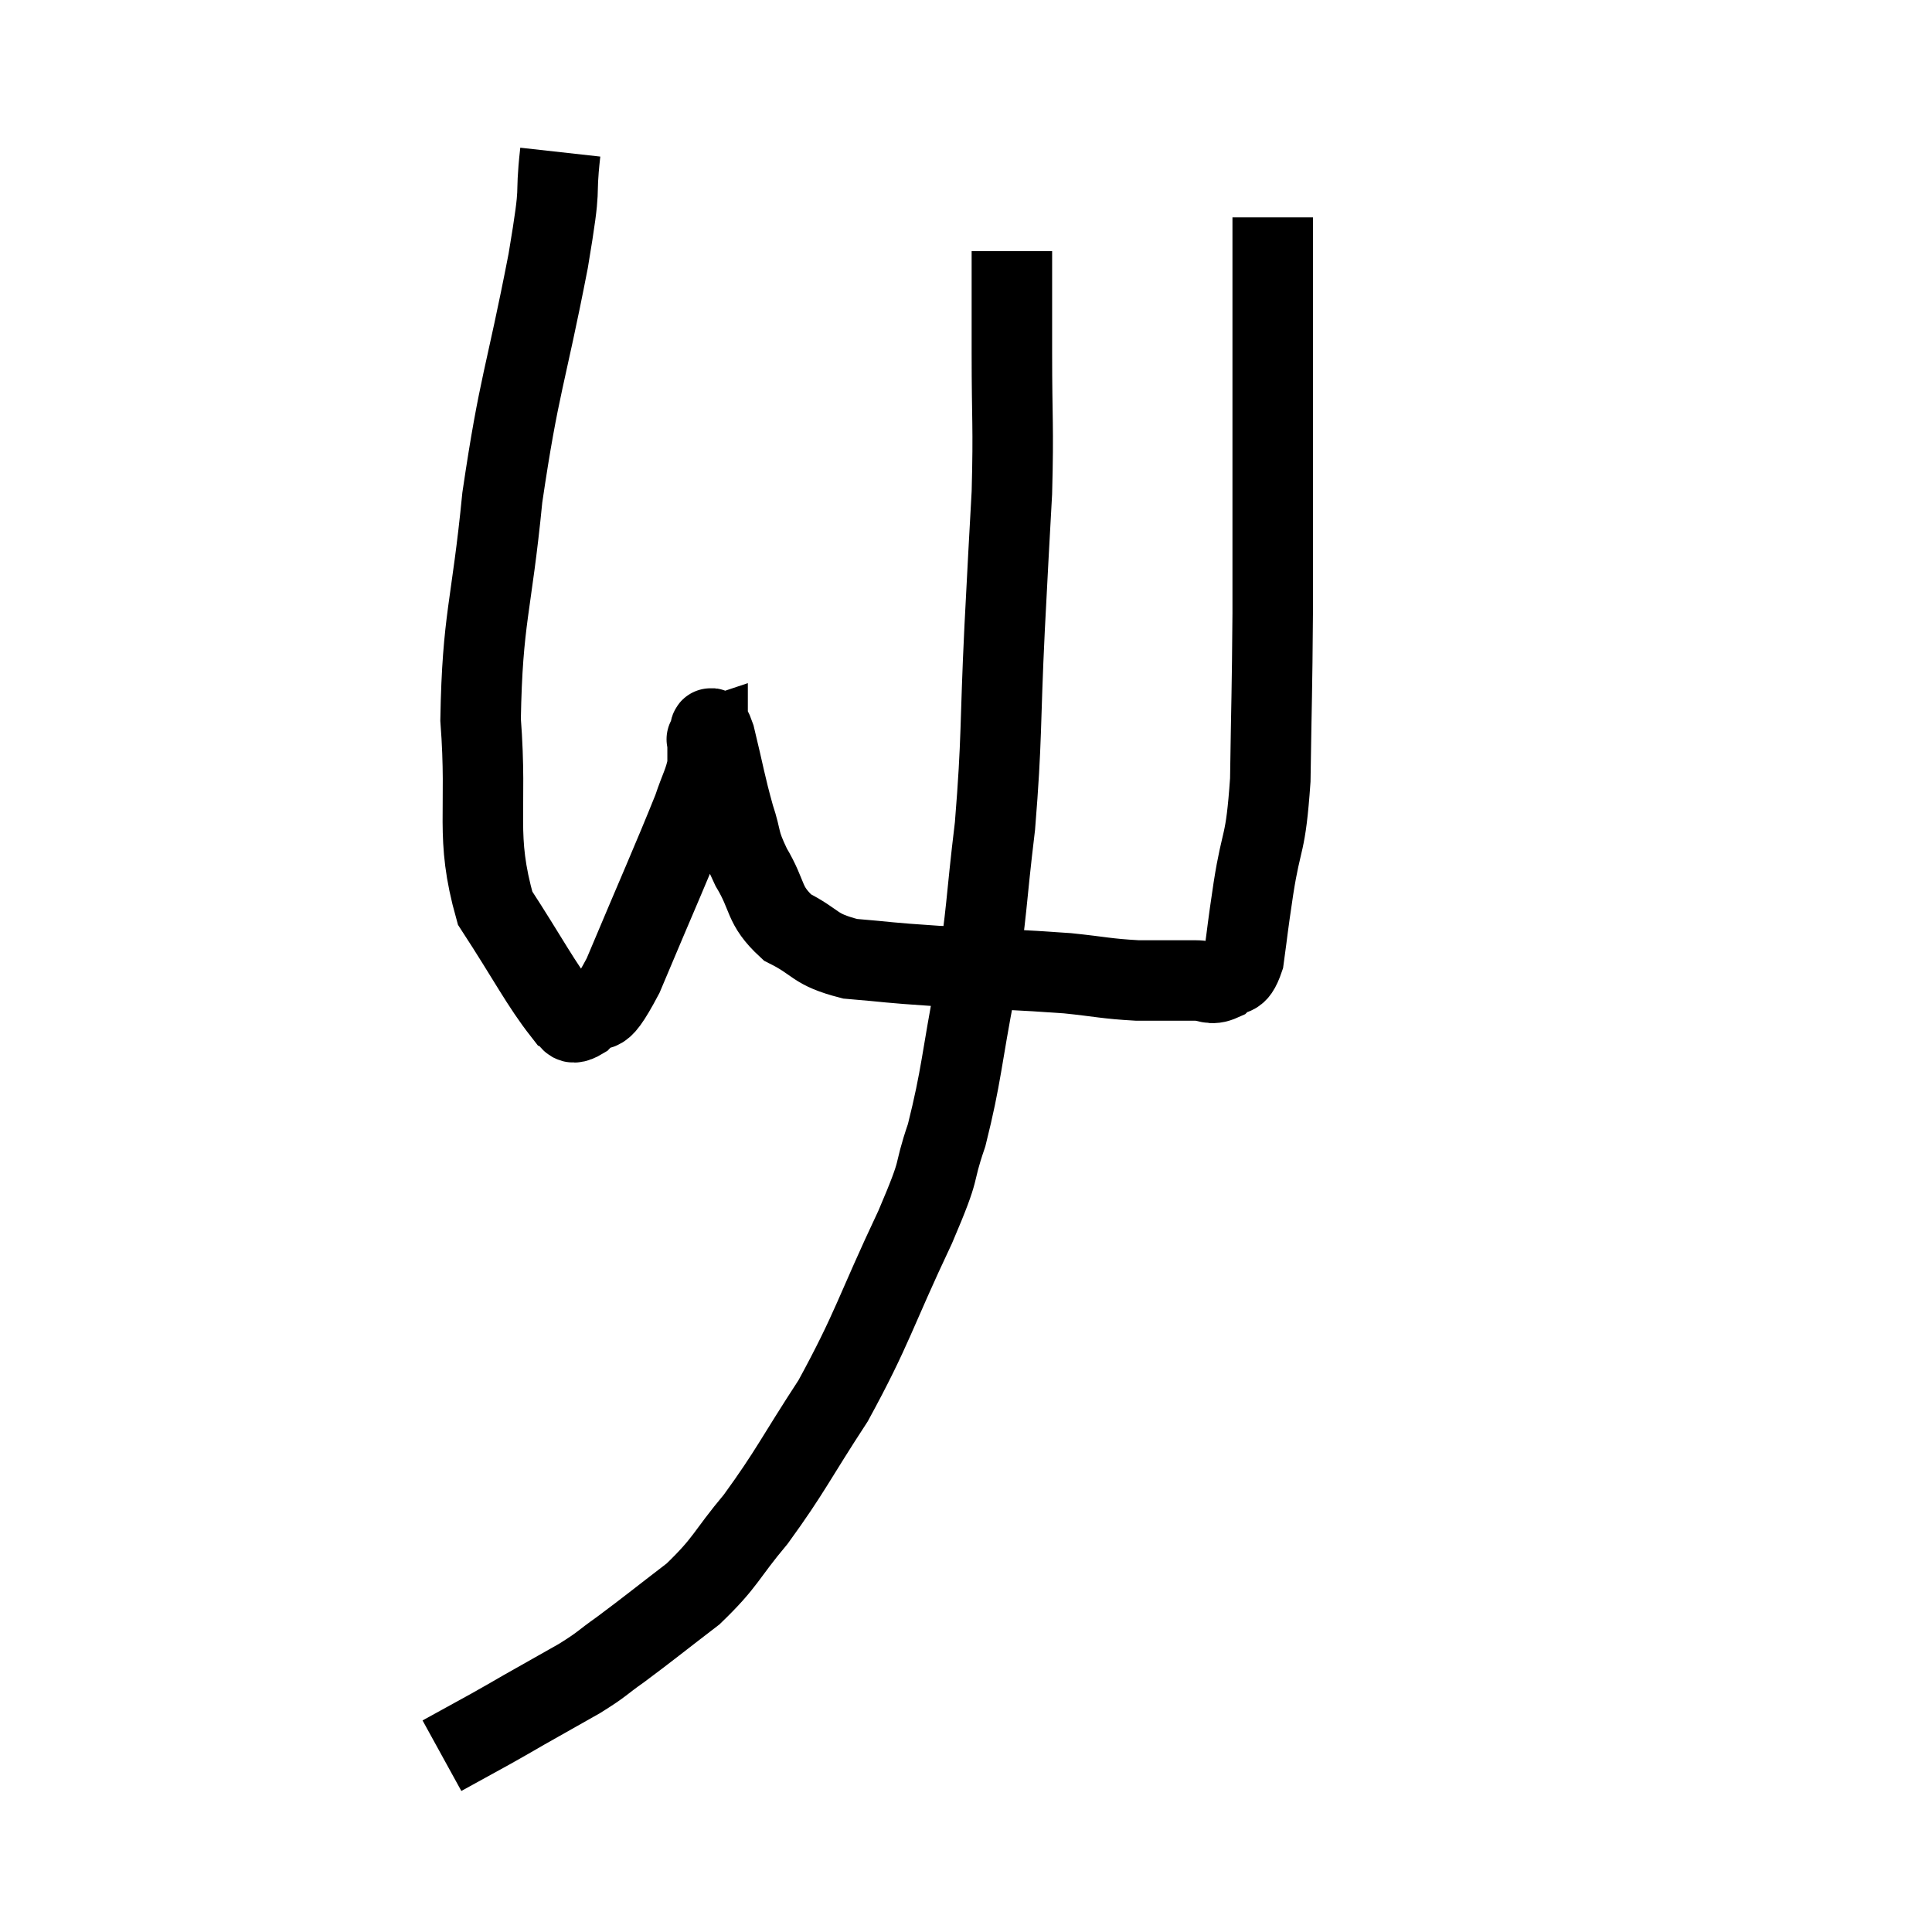<svg width="48" height="48" viewBox="0 0 48 48" xmlns="http://www.w3.org/2000/svg"><path d="M 13.92 3.78 C 13.77 5.13, 13.98 4.335, 13.62 6.48 C 13.05 9.42, 12.9 9.51, 12.48 12.36 C 12.21 15.12, 11.985 15.33, 11.94 17.88 C 12.12 20.22, 11.79 20.745, 12.3 22.56 C 13.14 23.85, 13.44 24.45, 13.98 25.14 C 14.22 25.23, 14.085 25.545, 14.46 25.32 C 14.97 24.78, 14.79 25.545, 15.48 24.24 C 16.35 22.17, 16.695 21.405, 17.22 20.1 C 17.4 19.56, 17.49 19.455, 17.58 19.02 C 17.58 18.69, 17.58 18.525, 17.58 18.36 C 17.58 18.36, 17.535 18.375, 17.58 18.36 C 17.67 18.33, 17.595 17.82, 17.76 18.3 C 18 19.29, 18.015 19.47, 18.24 20.28 C 18.45 20.91, 18.33 20.85, 18.66 21.54 C 19.11 22.29, 18.945 22.47, 19.56 23.04 C 20.34 23.43, 20.19 23.58, 21.12 23.82 C 22.2 23.91, 21.93 23.91, 23.28 24 C 24.9 24.09, 25.275 24.09, 26.52 24.18 C 27.39 24.27, 27.465 24.315, 28.26 24.36 C 28.98 24.36, 29.175 24.36, 29.7 24.36 C 30.03 24.36, 30.06 24.495, 30.36 24.36 C 30.63 24.09, 30.705 24.39, 30.9 23.82 C 31.02 22.95, 30.975 23.19, 31.14 22.08 C 31.35 20.73, 31.44 21.09, 31.56 19.38 C 31.59 17.31, 31.605 17.265, 31.62 15.24 C 31.62 13.26, 31.62 13.095, 31.62 11.28 C 31.62 9.63, 31.62 9.27, 31.62 7.98 C 31.62 7.05, 31.62 6.735, 31.62 6.12 C 31.62 5.82, 31.62 5.7, 31.62 5.52 L 31.62 5.4" fill="none" stroke="black" stroke-width="2"></path><path d="M 25.14 6.24 C 25.14 7.5, 25.14 7.26, 25.14 8.76 C 25.14 10.5, 25.185 10.53, 25.14 12.24 C 25.05 13.92, 25.065 13.53, 24.96 15.6 C 24.84 18.06, 24.9 18.3, 24.72 20.52 C 24.48 22.5, 24.54 22.56, 24.24 24.48 C 23.88 26.34, 23.895 26.7, 23.52 28.2 C 23.13 29.34, 23.445 28.83, 22.74 30.48 C 21.72 32.64, 21.69 32.985, 20.7 34.8 C 19.74 36.27, 19.65 36.54, 18.78 37.74 C 18 38.67, 18.06 38.79, 17.22 39.6 C 16.32 40.29, 16.125 40.455, 15.42 40.98 C 14.91 41.34, 15 41.325, 14.4 41.7 C 13.71 42.09, 13.575 42.165, 13.02 42.48 C 12.6 42.72, 12.69 42.675, 12.18 42.96 C 11.58 43.29, 11.28 43.455, 10.98 43.62 C 10.98 43.62, 10.98 43.62, 10.98 43.62 L 10.98 43.62" fill="none" stroke="black" stroke-width="2"></path></svg>